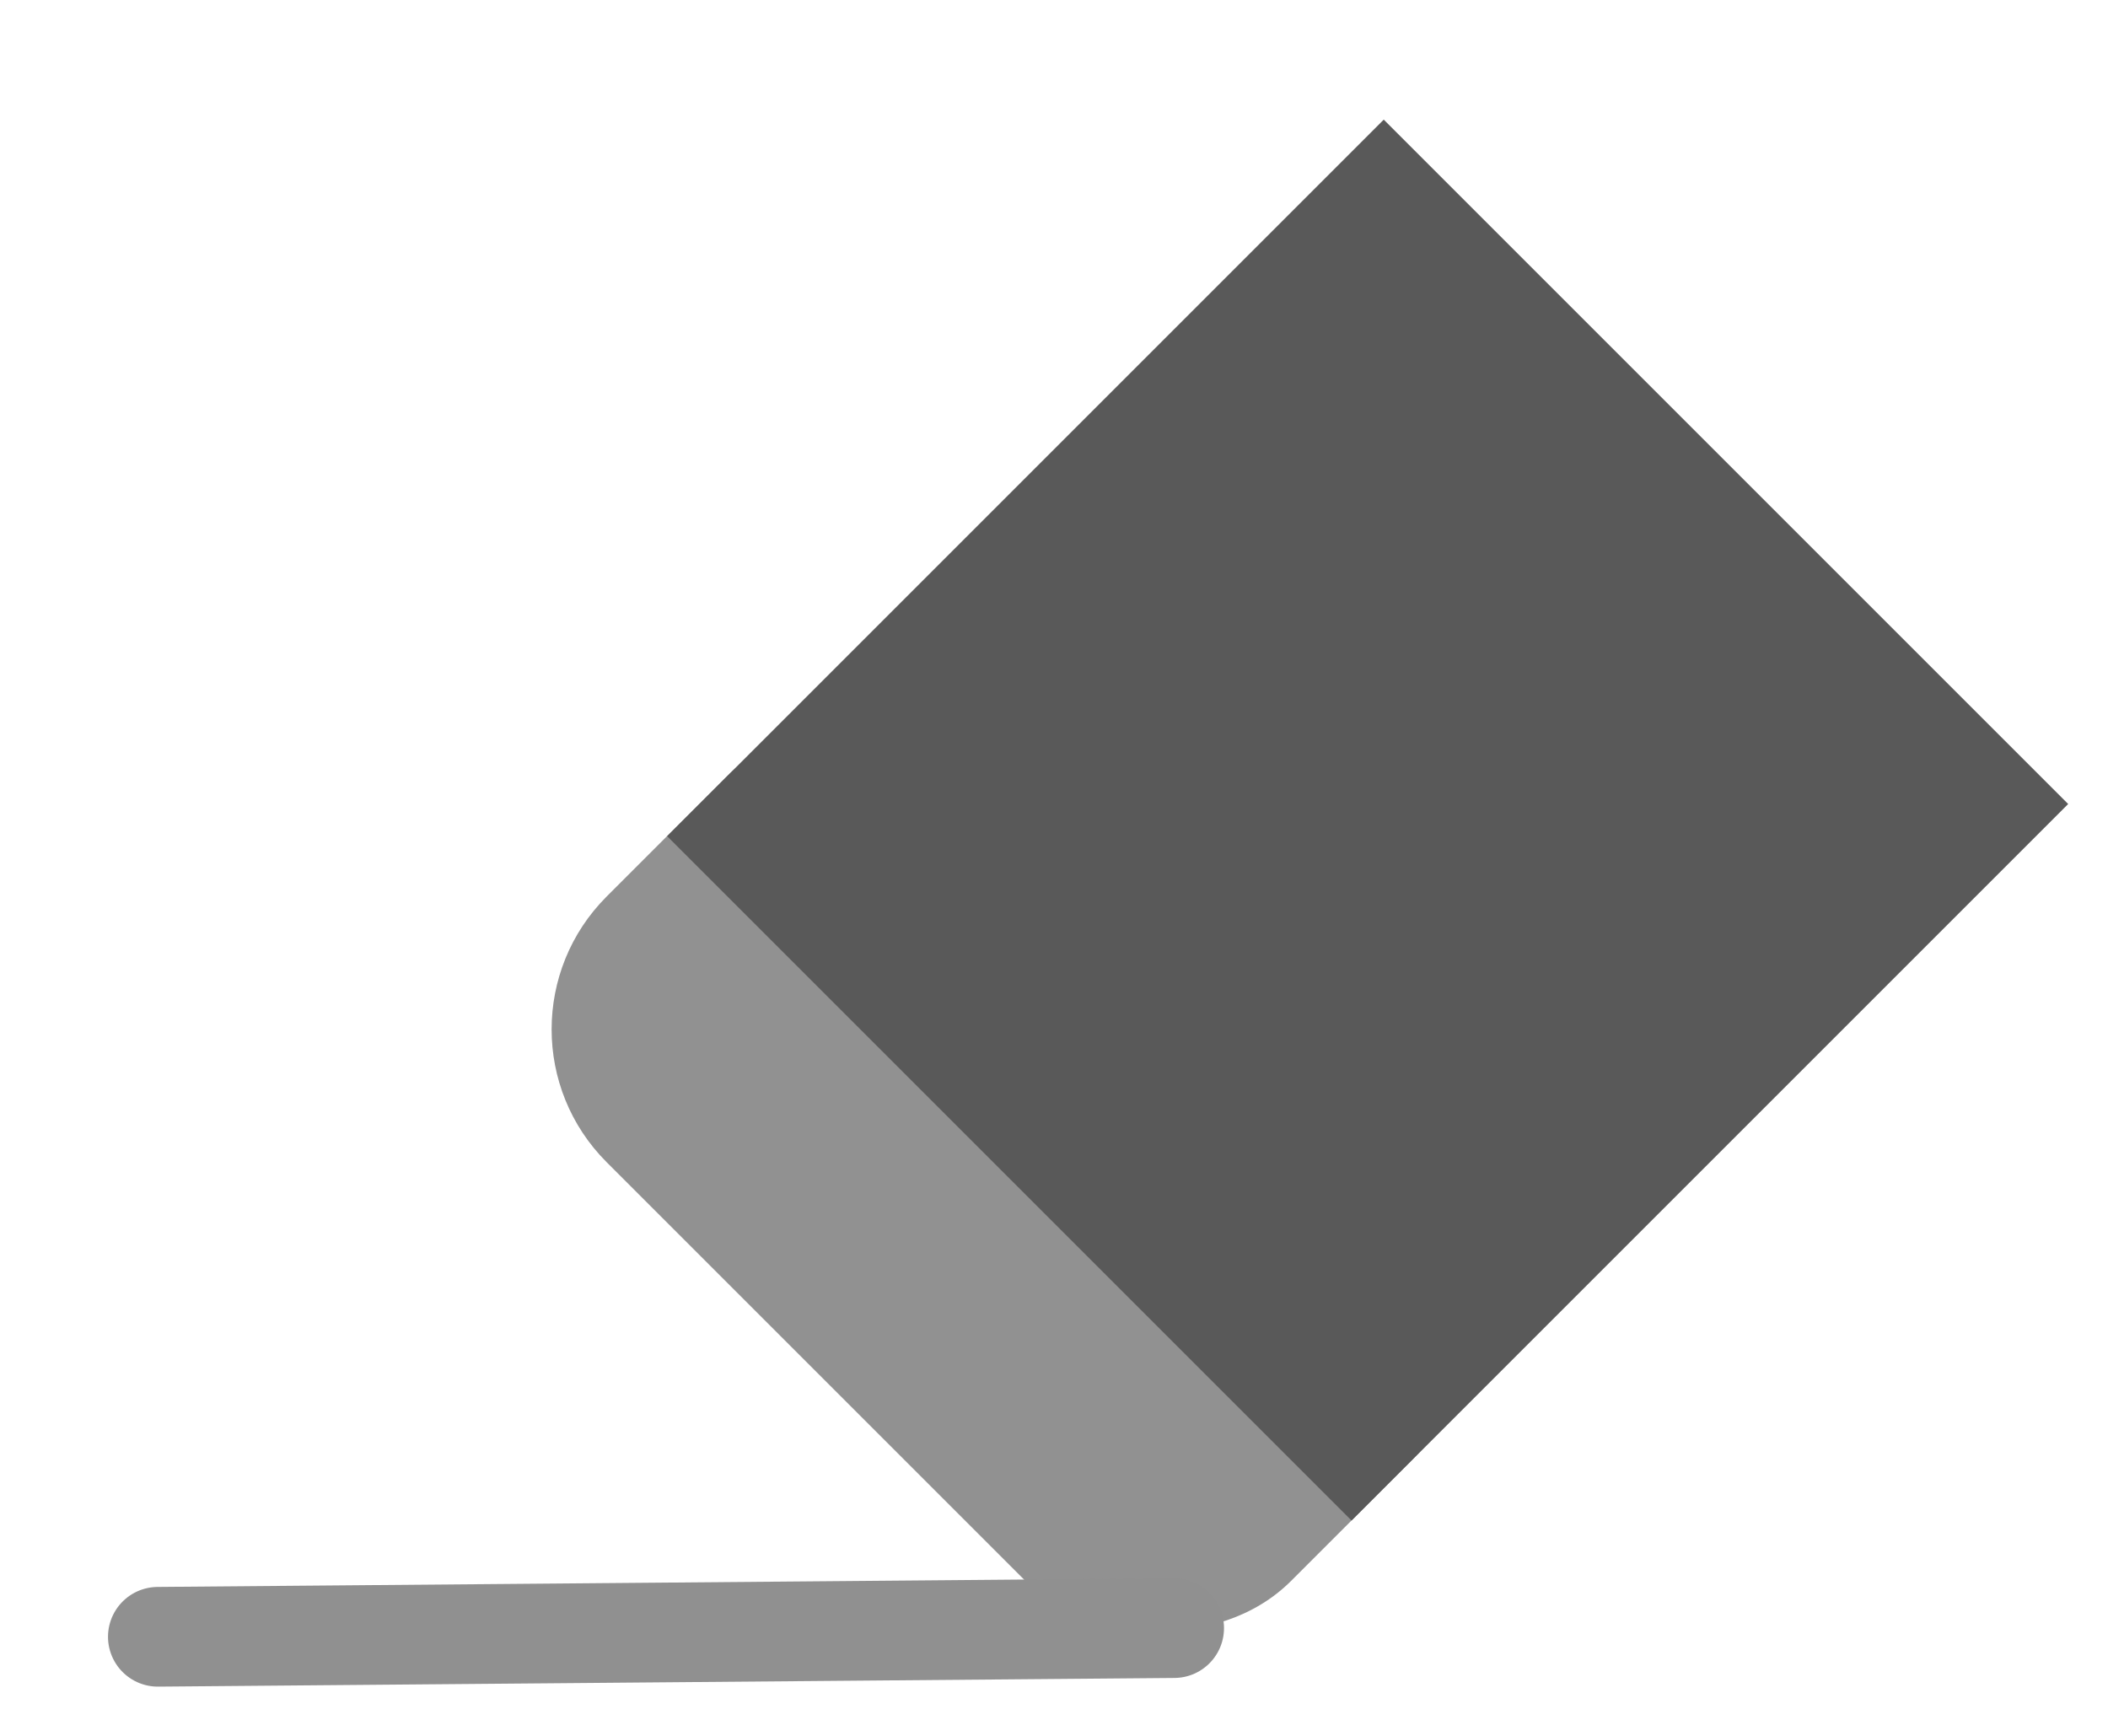 <svg width="17" height="14" viewBox="0 0 17 14" fill="none" xmlns="http://www.w3.org/2000/svg">
<rect x="3.821" y="8.302" width="4.408" height="7.806" rx="1.515" transform="rotate(-45 3.821 8.302)" fill="#919191"/>
<path d="M9.469 13.131L1.273 13.201" stroke="#909090" stroke-width="0.804" stroke-linecap="round"/>
<rect x="5.38" y="6.744" width="8.173" height="7.806" transform="rotate(-45 5.38 6.744)" fill="#595959"/>
</svg>
